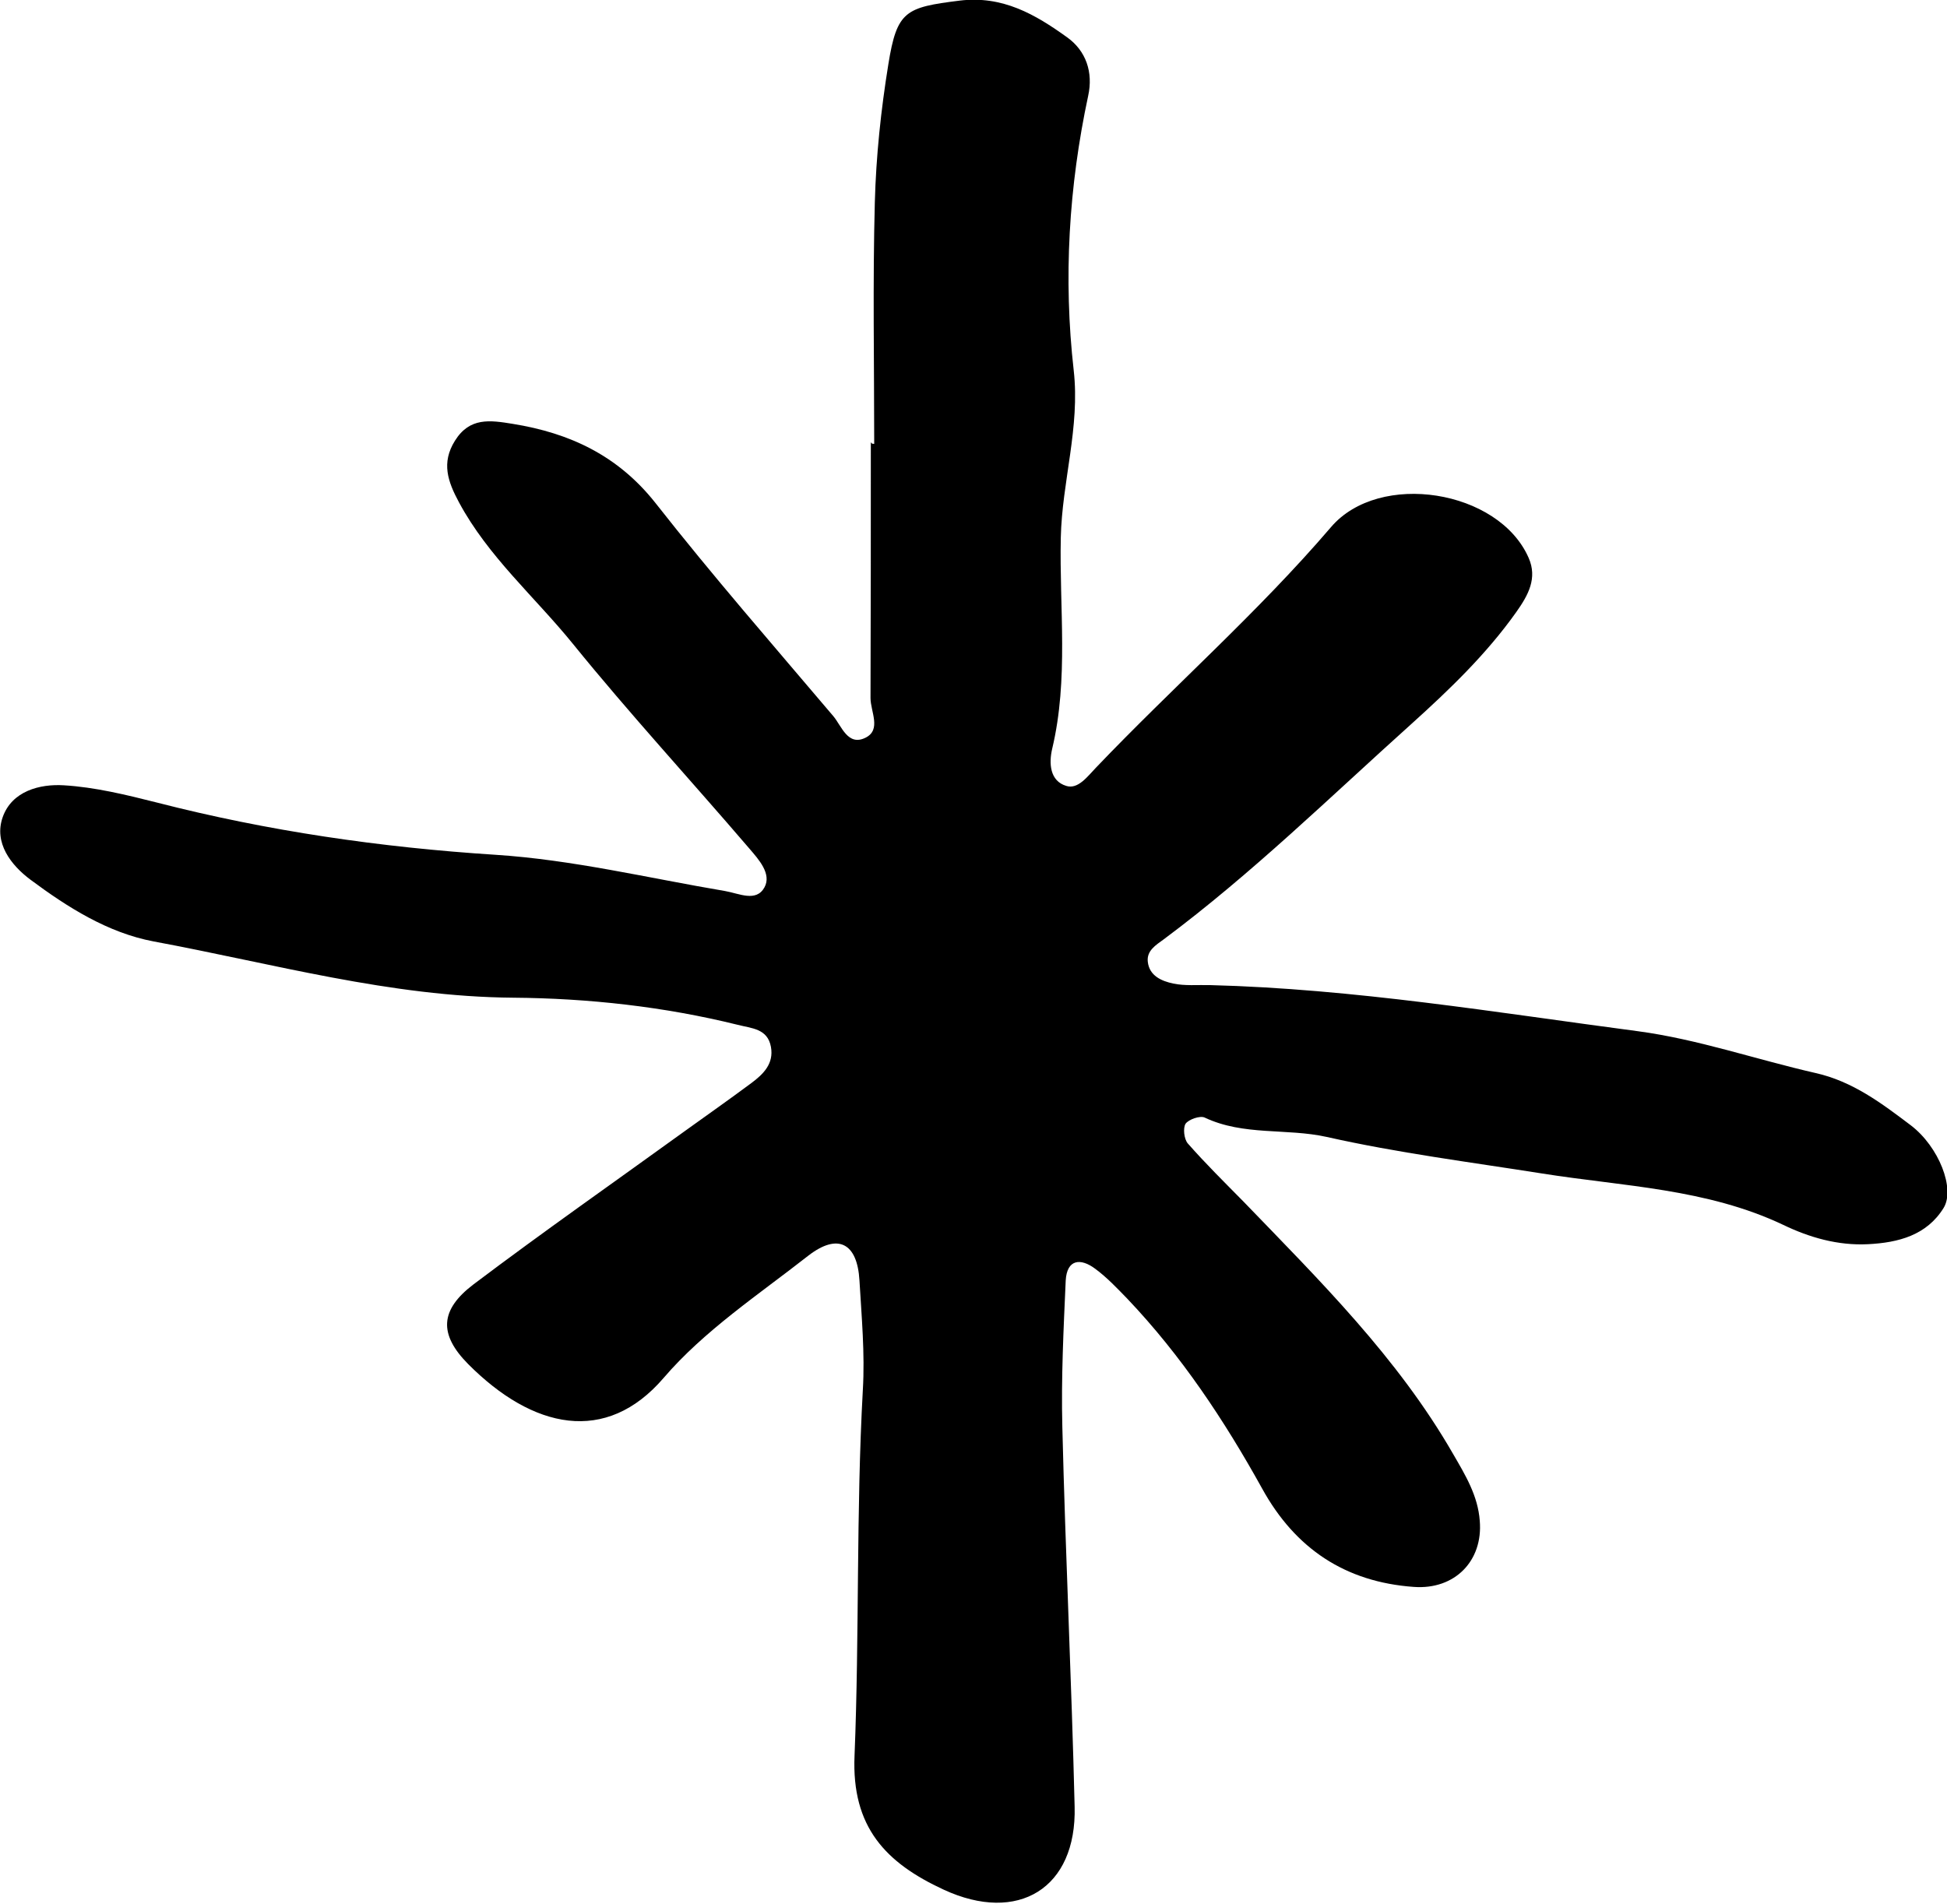 <?xml version="1.0" encoding="utf-8"?>
<!-- Generator: Adobe Illustrator 27.9.0, SVG Export Plug-In . SVG Version: 6.00 Build 0)  -->
<svg version="1.1" id="Layer_1" xmlns="http://www.w3.org/2000/svg" xmlns:xlink="http://www.w3.org/1999/xlink" x="0px" y="0px"
	 viewBox="0 0 63.34 61.94" style="enable-background:new 0 0 63.34 61.94;" xml:space="preserve">
<path d="M28.44,14.44c0-2.62-0.05-5.24,0.02-7.86c0.04-1.5,0.2-3.01,0.44-4.49c0.28-1.74,0.56-1.85,2.32-2.07
	c1.4-0.17,2.46,0.45,3.49,1.19c0.62,0.44,0.86,1.14,0.69,1.91c-0.63,2.95-0.81,5.93-0.47,8.93c0.21,1.85-0.38,3.62-0.42,5.44
	c-0.05,2.29,0.26,4.6-0.28,6.87c-0.11,0.47-0.08,1.05,0.46,1.21c0.38,0.12,0.69-0.31,0.96-0.59c2.52-2.64,5.27-5.05,7.65-7.83
	c1.57-1.84,5.46-1.22,6.43,1c0.29,0.66-0.01,1.21-0.4,1.76c-0.97,1.37-2.18,2.53-3.41,3.64c-2.65,2.38-5.2,4.88-8.06,7.01
	c-0.26,0.19-0.56,0.37-0.52,0.73c0.05,0.46,0.45,0.63,0.83,0.71c0.38,0.08,0.79,0.04,1.19,0.05c4.68,0.12,9.3,0.89,13.92,1.5
	c1.95,0.26,3.85,0.92,5.78,1.36c1.21,0.27,2.16,0.99,3.1,1.7c0.92,0.7,1.45,2.07,1.07,2.69c-0.55,0.89-1.47,1.13-2.46,1.18
	c-0.98,0.05-1.91-0.22-2.76-0.63c-2.49-1.18-5.2-1.25-7.84-1.67c-2.34-0.37-4.7-0.67-7.01-1.19c-1.31-0.29-2.7-0.03-3.97-0.63
	c-0.15-0.07-0.52,0.06-0.62,0.2c-0.09,0.14-0.05,0.5,0.07,0.64c0.58,0.66,1.2,1.27,1.81,1.89c2.48,2.57,5.02,5.08,6.82,8.21
	c0.4,0.69,0.81,1.36,0.87,2.18c0.11,1.3-0.81,2.25-2.15,2.15c-2.22-0.16-3.85-1.24-4.93-3.2c-1.23-2.22-2.63-4.33-4.39-6.18
	c-0.33-0.34-0.66-0.69-1.04-0.97c-0.48-0.36-0.92-0.31-0.96,0.38c-0.07,1.58-0.15,3.17-0.11,4.76c0.1,4.12,0.3,8.24,0.4,12.36
	c0.07,2.66-1.84,3.82-4.26,2.7c-1.88-0.87-3-2.03-2.9-4.36c0.16-3.96,0.05-7.93,0.27-11.9c0.07-1.18-0.04-2.37-0.11-3.56
	c-0.07-1.22-0.7-1.55-1.66-0.81c-1.62,1.27-3.39,2.44-4.71,3.98c-1.88,2.19-4.26,1.66-6.36-0.45c-0.96-0.97-0.92-1.76,0.17-2.59
	c2.28-1.72,4.61-3.35,6.92-5.02c0.71-0.51,1.42-1.01,2.12-1.53c0.39-0.29,0.74-0.63,0.64-1.18c-0.11-0.6-0.63-0.6-1.09-0.72
	c-2.39-0.59-4.84-0.86-7.29-0.88c-4-0.03-7.82-1.11-11.7-1.83c-1.49-0.28-2.8-1.11-4.01-2.01c-0.63-0.47-1.2-1.2-0.9-2.04
	c0.3-0.84,1.2-1.08,1.99-1.03c1.01,0.06,2.03,0.31,3.02,0.56c3.62,0.93,7.28,1.46,11.01,1.7c2.51,0.16,4.99,0.76,7.48,1.18
	c0.46,0.08,1.01,0.37,1.28-0.12c0.24-0.44-0.19-0.91-0.49-1.26c-1.91-2.23-3.9-4.39-5.74-6.66c-1.24-1.53-2.76-2.84-3.71-4.61
	c-0.36-0.67-0.58-1.28-0.13-2c0.48-0.77,1.14-0.67,1.88-0.55c1.86,0.3,3.42,1.03,4.64,2.57c1.86,2.37,3.84,4.64,5.79,6.94
	c0.27,0.32,0.47,0.99,1.05,0.7c0.52-0.26,0.16-0.85,0.16-1.29c0.01-2.78,0.01-5.56,0.01-8.33C28.35,14.44,28.39,14.44,28.44,14.44z"
	/>
</svg>

